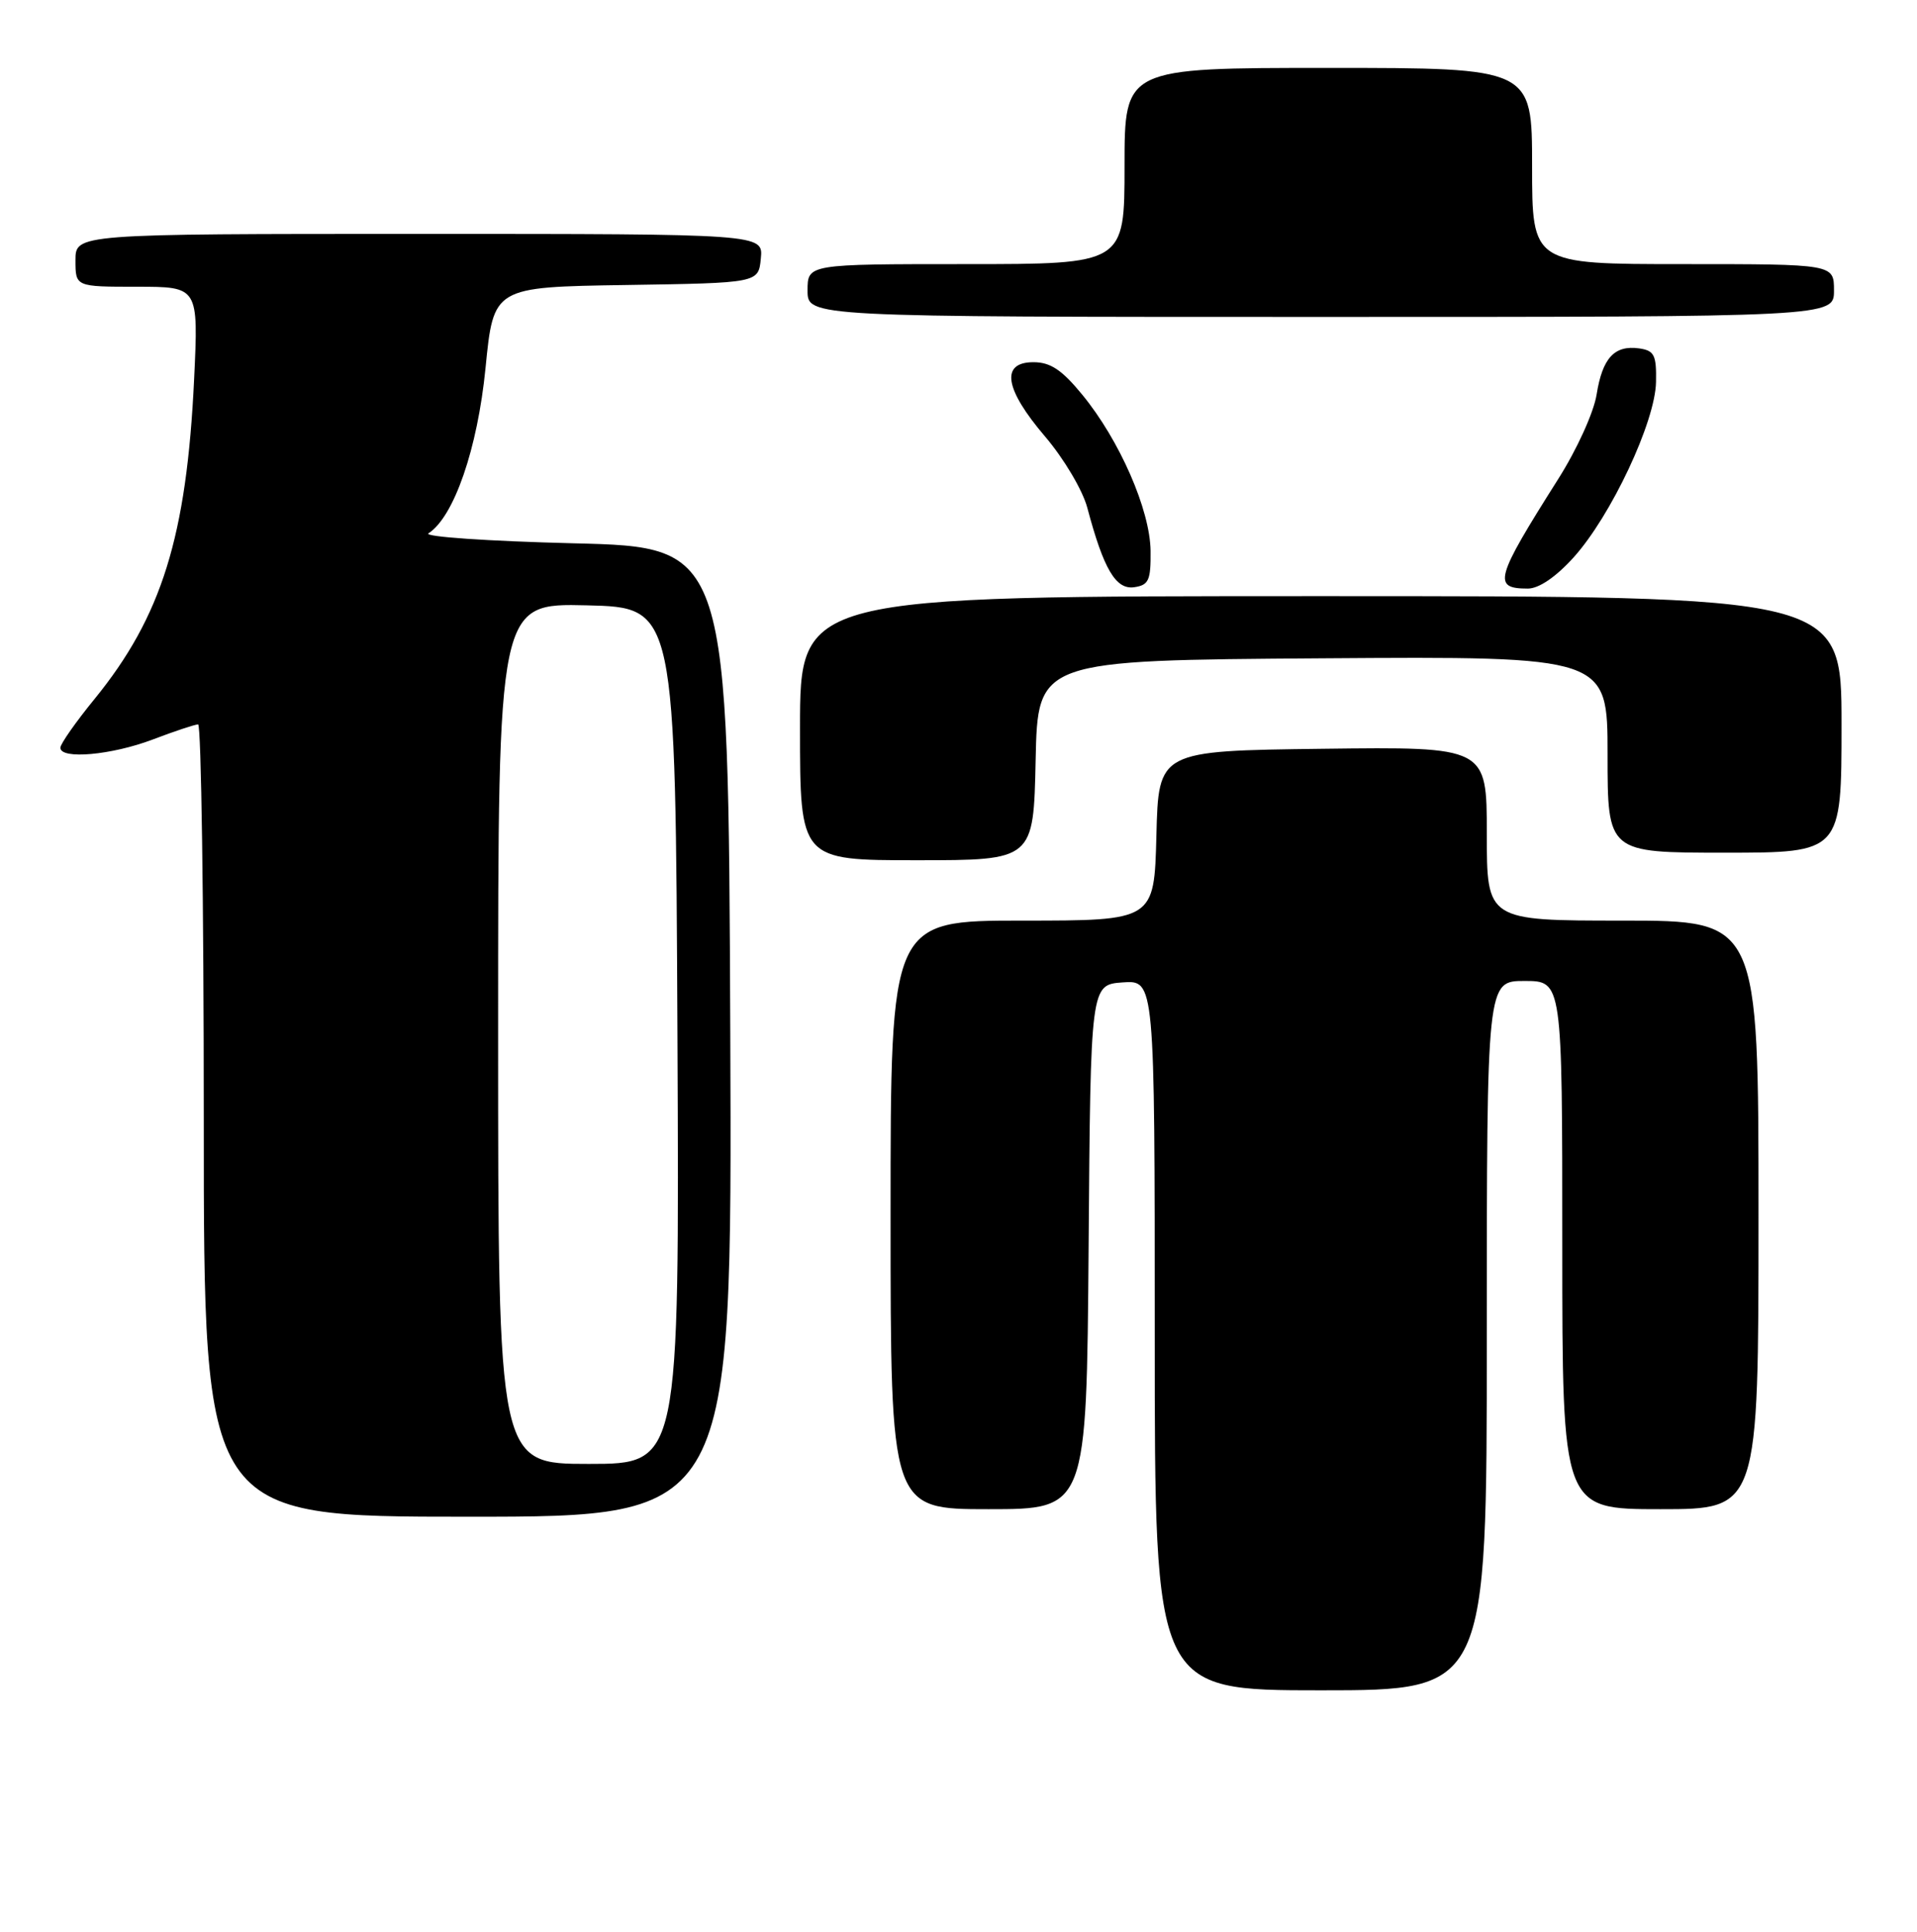 <?xml version="1.0" encoding="UTF-8" standalone="no"?>
<!DOCTYPE svg PUBLIC "-//W3C//DTD SVG 1.1//EN" "http://www.w3.org/Graphics/SVG/1.1/DTD/svg11.dtd" >
<svg xmlns="http://www.w3.org/2000/svg" xmlns:xlink="http://www.w3.org/1999/xlink" version="1.1" viewBox="0 0 254 256">
 <g >
 <path fill="currentColor"
d=" M 197.00 177.00 C 197.00 130.00 197.00 130.00 202.00 130.00 C 207.00 130.00 207.00 130.00 207.00 165.00 C 207.00 200.00 207.00 200.00 220.00 200.00 C 233.00 200.00 233.00 200.00 233.00 161.00 C 233.00 122.00 233.00 122.00 215.00 122.00 C 197.00 122.00 197.00 122.00 197.00 110.48 C 197.00 98.96 197.00 98.96 175.25 99.23 C 153.50 99.50 153.50 99.50 153.22 110.75 C 152.93 122.00 152.93 122.00 135.47 122.00 C 118.00 122.00 118.00 122.00 118.00 161.00 C 118.00 200.00 118.00 200.00 130.99 200.00 C 143.97 200.00 143.97 200.00 144.24 165.25 C 144.50 130.50 144.50 130.50 148.75 130.19 C 153.00 129.89 153.00 129.89 153.00 176.94 C 153.00 224.00 153.00 224.00 175.00 224.00 C 197.00 224.00 197.00 224.00 197.00 177.00 Z  M 96.76 136.75 C 96.50 72.50 96.50 72.50 76.00 72.00 C 64.72 71.72 56.07 71.13 56.77 70.68 C 60.16 68.49 63.27 59.46 64.33 48.79 C 65.39 38.04 65.39 38.04 82.95 37.77 C 100.50 37.50 100.50 37.50 100.81 34.25 C 101.13 31.00 101.13 31.00 55.56 31.00 C 10.00 31.00 10.00 31.00 10.00 34.50 C 10.00 38.00 10.00 38.00 18.15 38.00 C 26.30 38.00 26.30 38.00 25.72 50.25 C 24.73 71.09 21.43 81.70 12.52 92.64 C 10.03 95.69 8.00 98.59 8.00 99.09 C 8.00 100.68 14.79 100.07 20.24 98.00 C 23.13 96.90 25.84 96.00 26.25 96.00 C 26.66 96.00 27.00 119.62 27.00 148.50 C 27.00 201.00 27.00 201.00 62.01 201.00 C 97.01 201.00 97.01 201.00 96.76 136.75 Z  M 137.22 100.75 C 137.50 87.50 137.50 87.50 175.25 87.24 C 213.00 86.98 213.00 86.98 213.00 99.99 C 213.00 113.00 213.00 113.00 228.50 113.00 C 244.00 113.00 244.00 113.00 244.00 96.00 C 244.00 79.00 244.00 79.00 175.00 79.00 C 106.00 79.00 106.00 79.00 106.00 96.50 C 106.00 114.00 106.00 114.00 121.47 114.00 C 136.94 114.00 136.94 114.00 137.22 100.75 Z  M 152.45 73.00 C 152.38 67.57 148.36 58.36 143.41 52.32 C 140.70 49.01 139.18 48.00 136.93 48.00 C 132.53 48.00 133.09 51.55 138.48 57.86 C 140.97 60.79 143.45 64.96 144.07 67.30 C 146.23 75.43 147.84 78.16 150.27 77.82 C 152.21 77.54 152.49 76.92 152.45 73.00 Z  M 208.49 73.88 C 213.45 68.39 219.33 55.89 219.42 50.62 C 219.49 47.05 219.19 46.46 217.19 46.17 C 213.91 45.71 212.32 47.44 211.55 52.28 C 211.18 54.64 208.93 59.59 206.45 63.50 C 198.08 76.73 197.73 78.00 202.44 78.00 C 203.90 78.00 206.16 76.46 208.49 73.88 Z  M 243.00 38.50 C 243.00 35.00 243.00 35.00 223.00 35.00 C 203.00 35.00 203.00 35.00 203.00 22.00 C 203.00 9.00 203.00 9.00 176.00 9.00 C 149.00 9.00 149.00 9.00 149.00 22.00 C 149.00 35.00 149.00 35.00 128.00 35.00 C 107.00 35.00 107.00 35.00 107.00 38.50 C 107.00 42.00 107.00 42.00 175.00 42.00 C 243.00 42.00 243.00 42.00 243.00 38.50 Z  M 66.00 136.97 C 66.00 79.94 66.00 79.94 77.75 80.22 C 89.50 80.50 89.50 80.50 89.76 137.25 C 90.02 194.00 90.02 194.00 78.01 194.00 C 66.00 194.00 66.00 194.00 66.00 136.97 Z "/>
</g>
</svg>